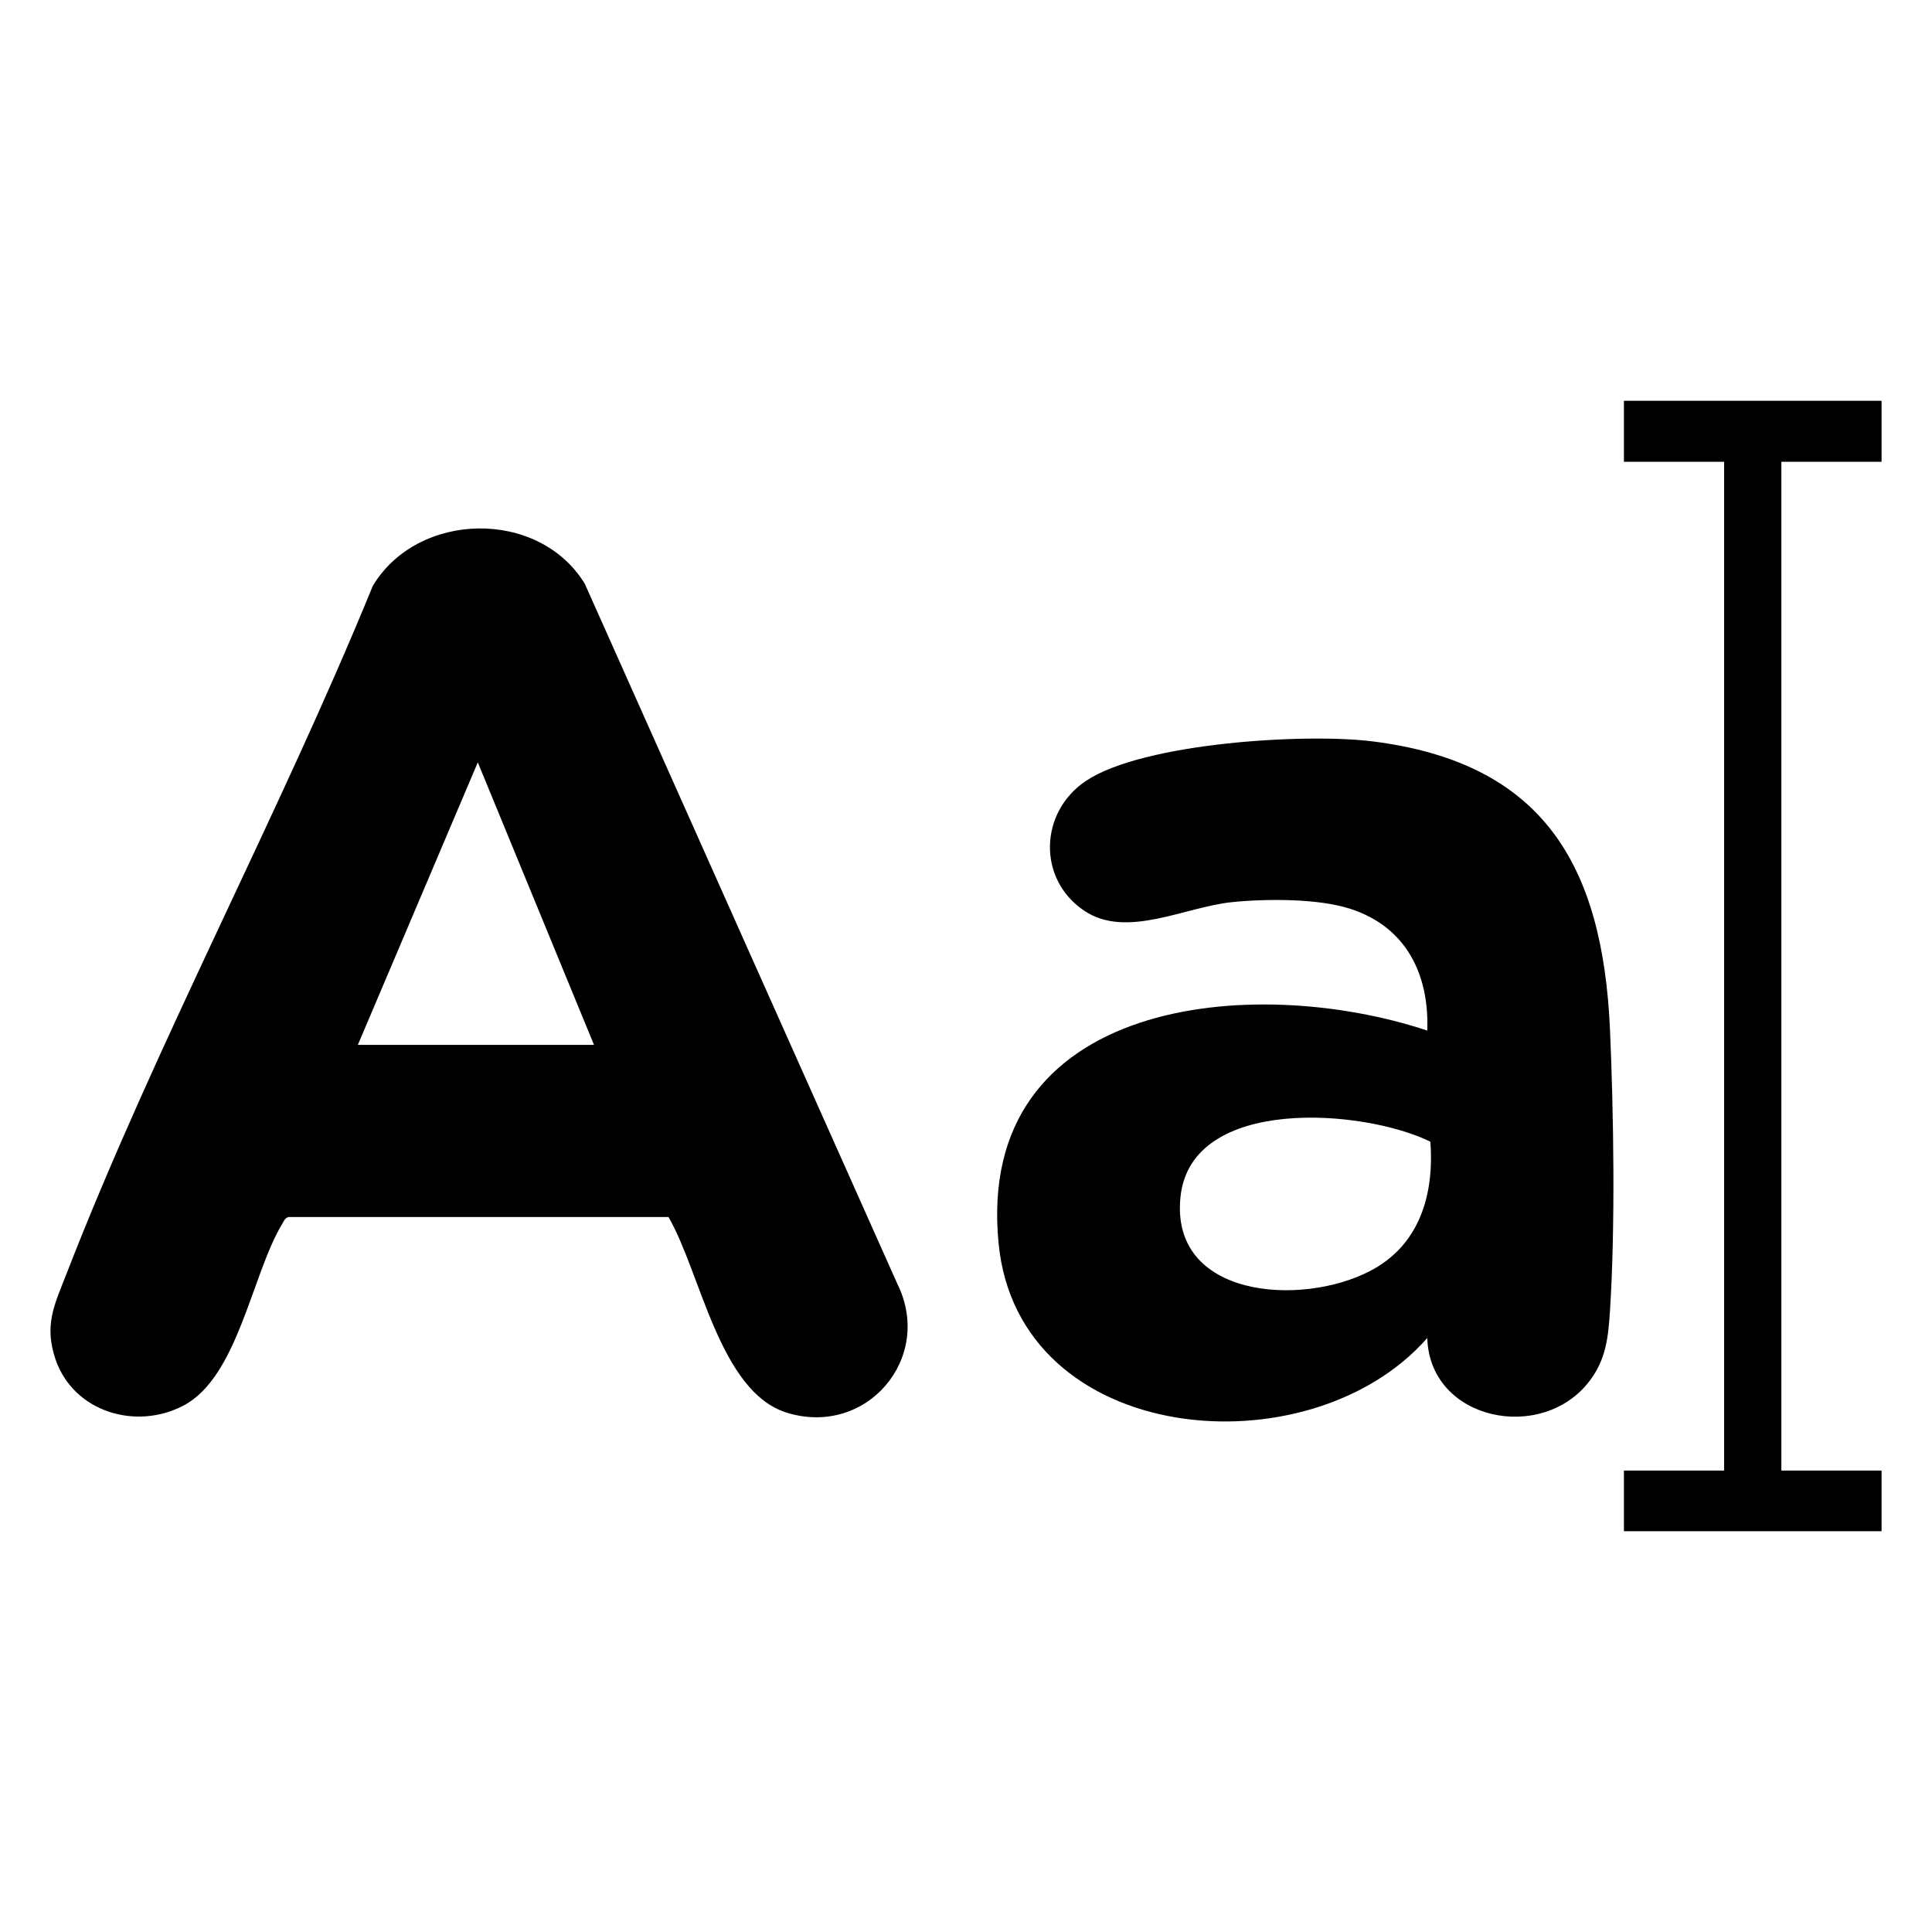 <?xml version="1.0" encoding="UTF-8"?>
<svg id="Layer_1" xmlns="http://www.w3.org/2000/svg" version="1.1" viewBox="0 0 56.69 56.69">
  <!-- Generator: Adobe Illustrator 29.0.1, SVG Export Plug-In . SVG Version: 2.1.0 Build 192)  -->
  <polygon points="55.21 11.76 55.21 13.55 52.27 13.55 52.27 43.15 55.21 43.15 55.21 44.93 47.65 44.93 47.65 43.15 50.59 43.15 50.59 13.55 47.65 13.55 47.65 11.76 55.21 11.76"/>
  <path d="M19.61,35.71h-11.14c-.12.03-.14.13-.2.22-.88,1.47-1.29,4.47-2.88,5.31-1.4.74-3.23.19-3.76-1.35-.34-1.01-.04-1.59.32-2.51,2.63-6.77,6.23-13.44,8.99-20.19,1.32-2.2,4.87-2.27,6.22-.06l9.17,20.54c1.08,2.18-.91,4.51-3.25,3.78-1.97-.62-2.52-4.11-3.46-5.73ZM17.43,30.66l-3.41-8.29-3.52,8.29h6.93Z"/>
  <path d="M41.88,39.26c-3.45,3.94-12.01,3.21-12.58-2.79-.69-7.19,7.47-7.93,12.58-6.23.06-1.65-.62-3.04-2.25-3.57-.94-.31-2.48-.3-3.47-.2-1.4.14-3.11,1.09-4.35.25-1.38-.93-1.31-2.9.06-3.81,1.67-1.11,6.39-1.4,8.37-1.16,5.05.62,6.78,3.64,7,8.43.11,2.5.16,5.82,0,8.3-.05.77-.12,1.41-.59,2.03-1.39,1.85-4.7,1.18-4.77-1.25ZM41.97,33.5c-1.95-.96-7.01-1.36-7.33,1.61s3.52,3.24,5.55,2.19c1.46-.75,1.9-2.24,1.78-3.8Z"/>
</svg>